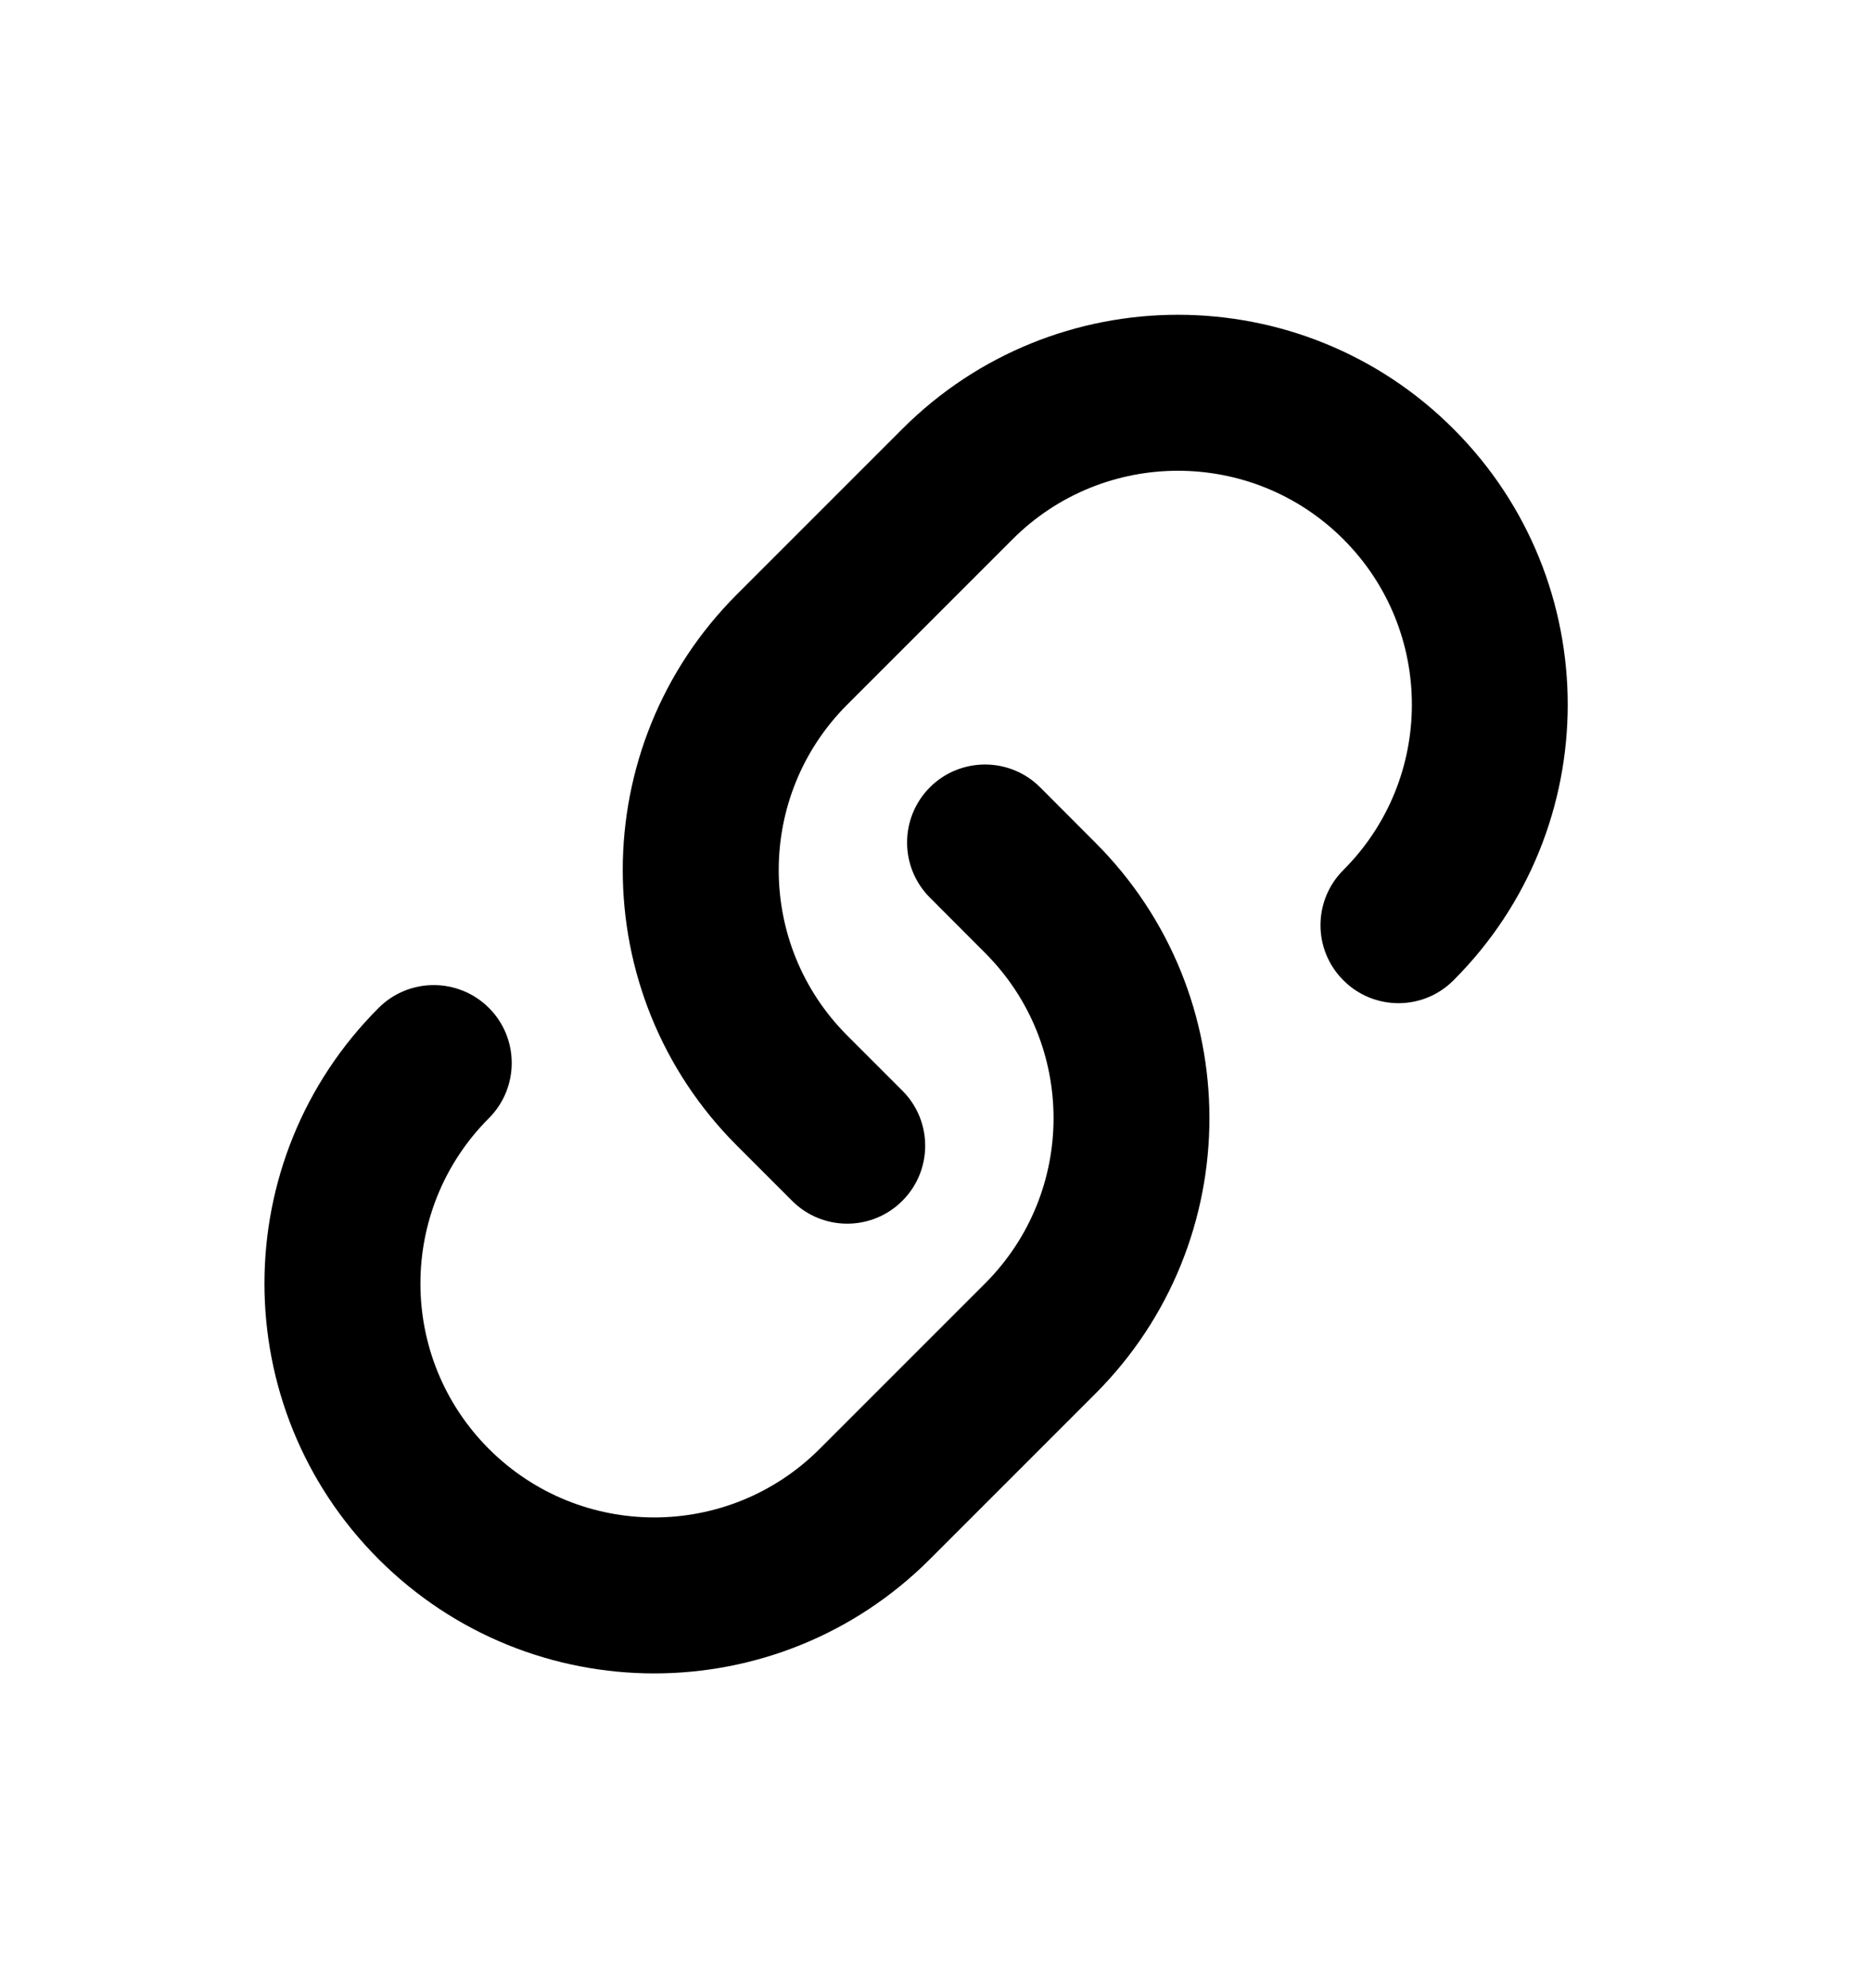<svg xmlns="http://www.w3.org/2000/svg" width="16" height="17" viewBox="0 0 16 17" fill="none">
    <path fill-rule="evenodd" clip-rule="evenodd" d="M12.43 3.668C11.129 2.366 9.018 2.366 7.716 3.668L6.302 5.082C5 6.384 5 8.495 6.302 9.796L6.774 10.268C7.034 10.528 7.456 10.528 7.716 10.268C7.977 10.008 7.977 9.585 7.716 9.325L7.245 8.854C6.464 8.073 6.464 6.806 7.245 6.025L8.659 4.611C9.44 3.83 10.707 3.83 11.488 4.611C12.269 5.392 12.269 6.658 11.488 7.439C11.227 7.7 11.227 8.122 11.488 8.382C11.748 8.643 12.17 8.643 12.43 8.382C13.732 7.08 13.732 4.97 12.43 3.668ZM3.238 13.332C4.54 14.634 6.65 14.634 7.952 13.332L9.366 11.918C10.668 10.616 10.668 8.505 9.366 7.204L8.895 6.732C8.635 6.472 8.212 6.472 7.952 6.732C7.692 6.993 7.692 7.415 7.952 7.675L8.423 8.147C9.205 8.928 9.205 10.194 8.423 10.975L7.009 12.389C6.228 13.17 4.962 13.17 4.181 12.389C3.4 11.608 3.4 10.342 4.181 9.561C4.441 9.3 4.441 8.878 4.181 8.618C3.92 8.358 3.498 8.358 3.238 8.618C1.936 9.92 1.936 12.03 3.238 13.332Z" fill="currentColor"/>
</svg>
